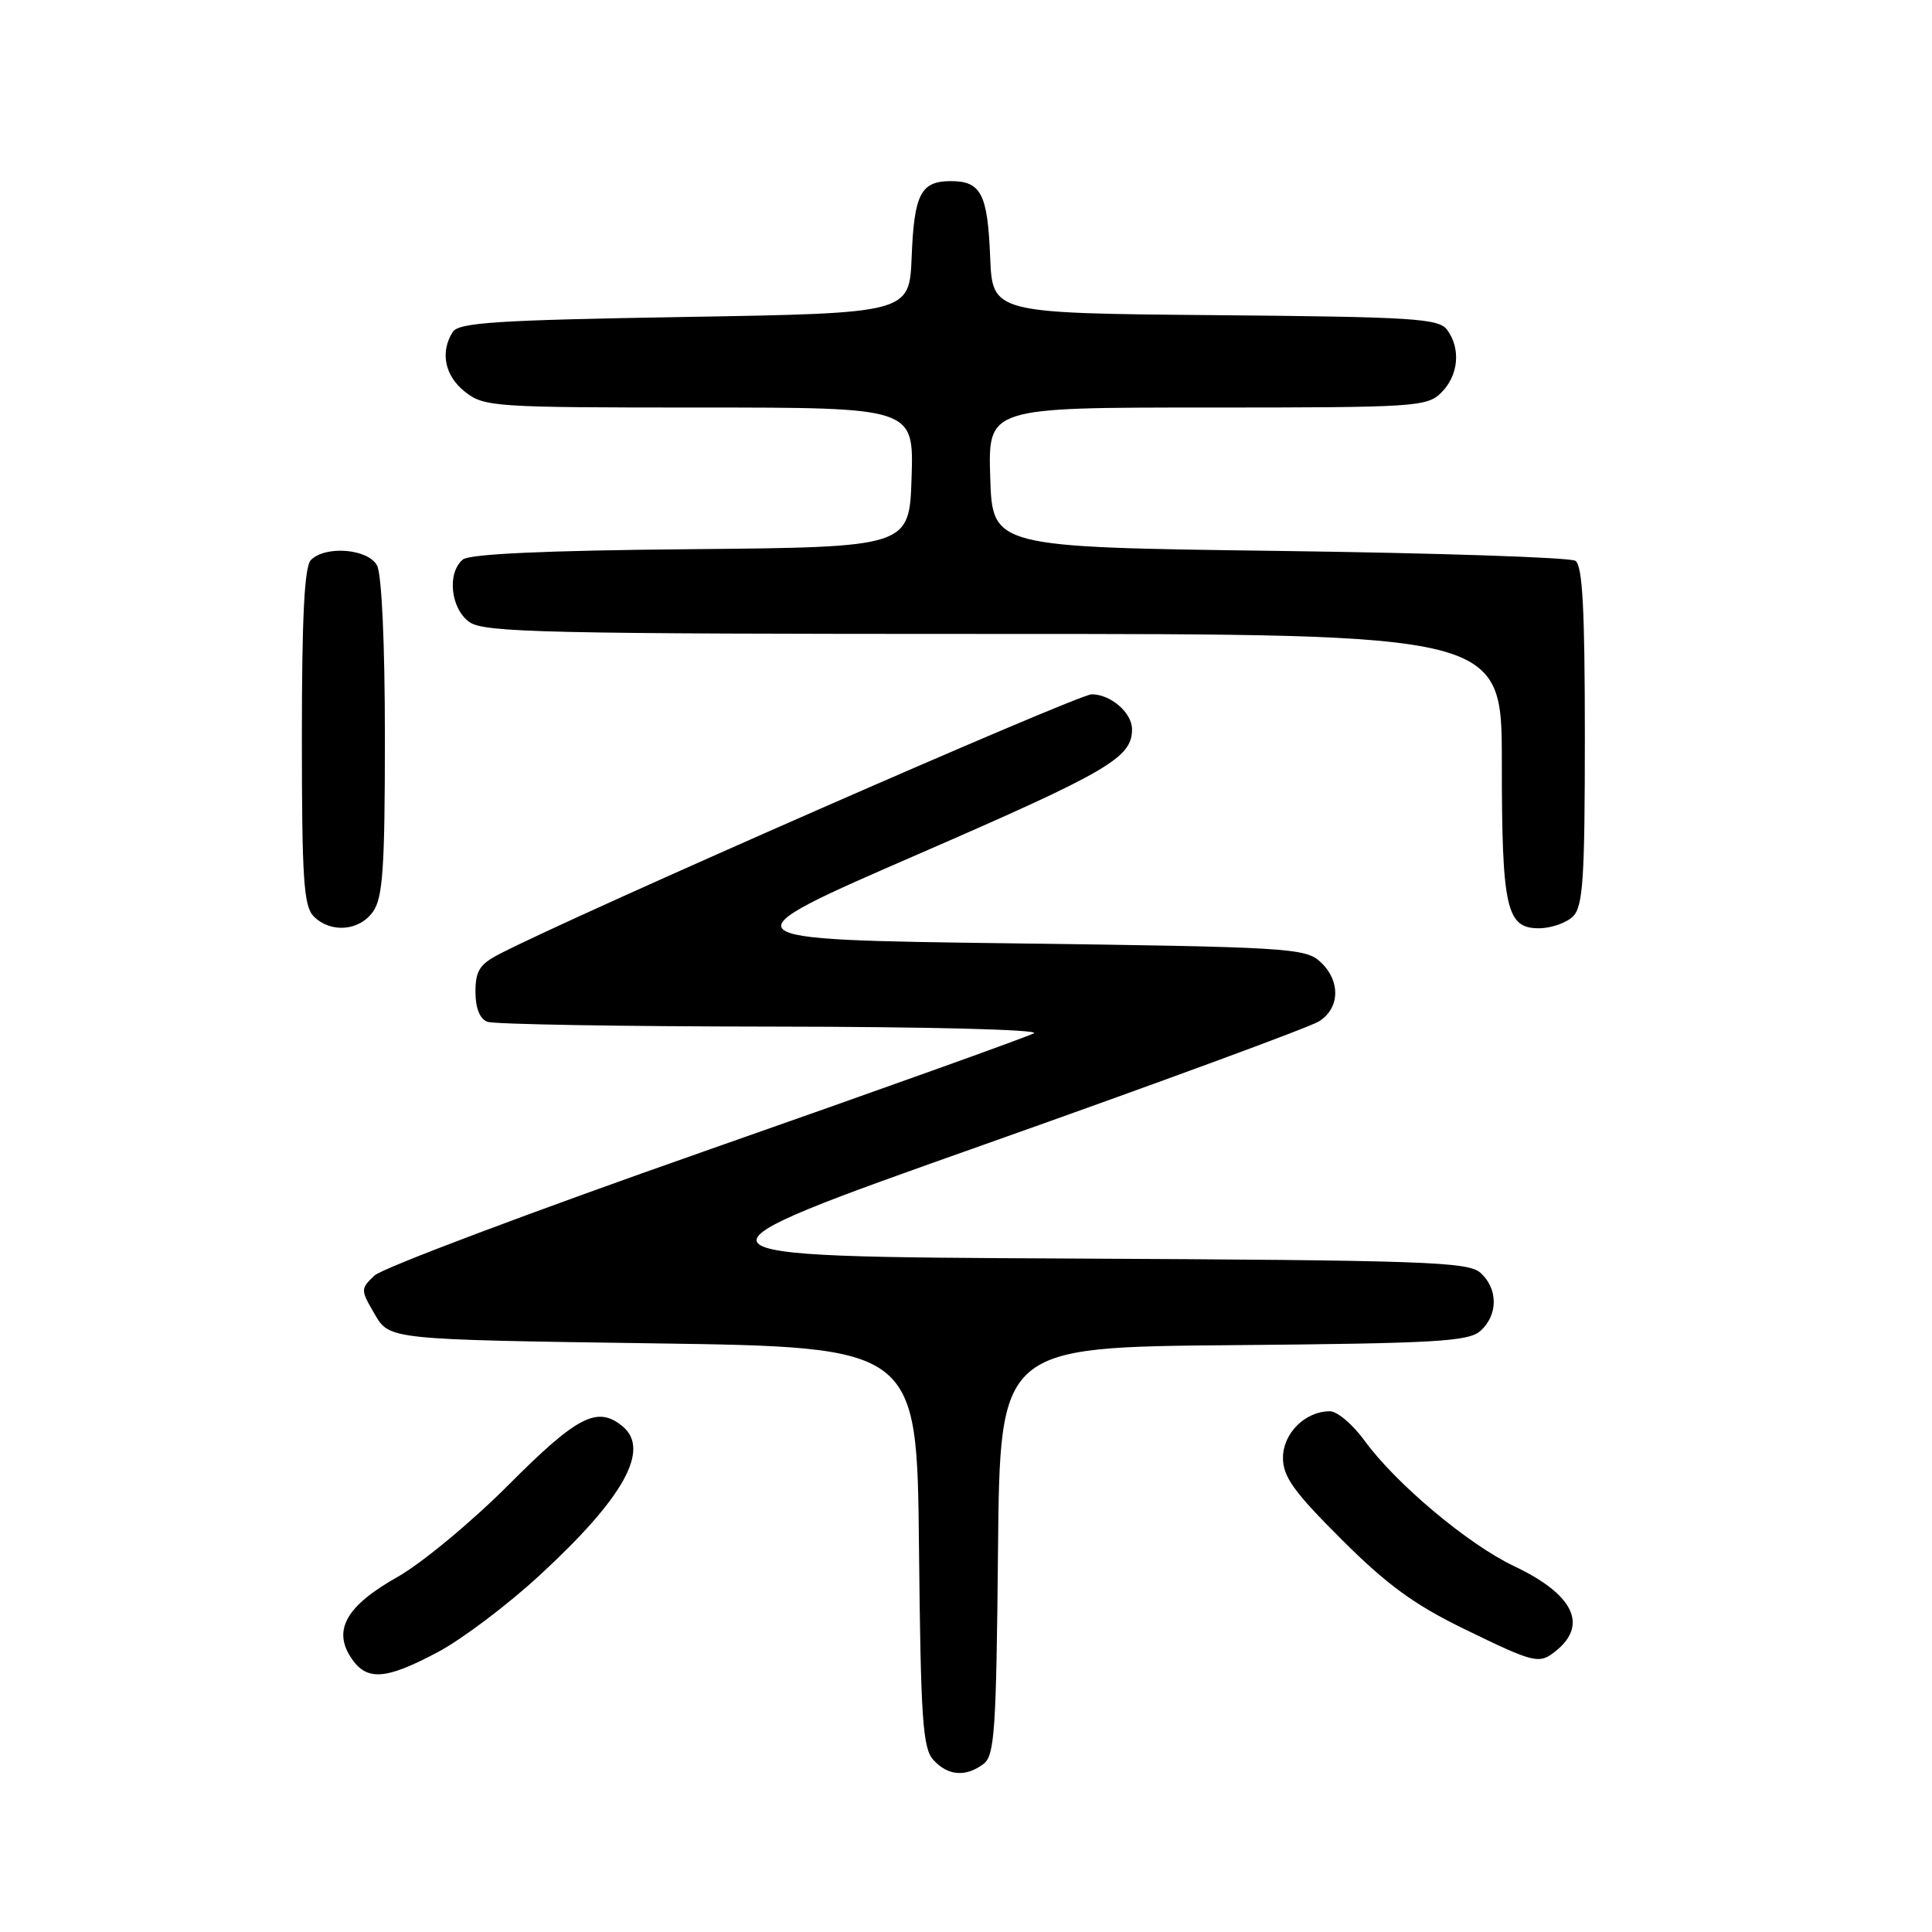 <?xml version="1.0" encoding="UTF-8" standalone="no"?>
<!DOCTYPE svg PUBLIC "-//W3C//DTD SVG 1.1//EN" "http://www.w3.org/Graphics/SVG/1.1/DTD/svg11.dtd" >
<svg xmlns="http://www.w3.org/2000/svg" xmlns:xlink="http://www.w3.org/1999/xlink" version="1.1" viewBox="0 0 256 256">
 <g >
 <path fill="currentColor"
d=" M 130.30 233.75 C 131.79 232.64 132.01 229.46 132.24 205.50 C 132.50 178.50 132.50 178.50 163.44 178.24 C 190.47 178.00 194.60 177.76 196.19 176.33 C 198.51 174.23 198.51 170.77 196.18 168.66 C 194.55 167.19 188.94 166.99 141.43 166.76 C 88.50 166.50 88.50 166.50 130.50 151.63 C 153.60 143.45 173.51 136.12 174.75 135.35 C 177.59 133.59 177.66 129.91 174.90 127.40 C 172.93 125.62 170.35 125.47 134.21 125.00 C 95.63 124.50 95.63 124.50 121.86 113.10 C 146.88 102.22 150.00 100.40 150.00 96.64 C 150.00 94.44 147.18 92.00 144.65 92.00 C 142.82 92.00 76.44 121.10 66.20 126.40 C 63.56 127.76 63.00 128.64 63.00 131.42 C 63.00 133.57 63.57 135.01 64.58 135.39 C 65.45 135.73 82.44 136.01 102.33 136.03 C 122.72 136.05 137.85 136.43 137.00 136.91 C 136.18 137.38 116.60 144.39 93.50 152.49 C 70.40 160.59 50.65 168.03 49.61 169.02 C 47.76 170.80 47.76 170.90 49.67 174.17 C 51.61 177.50 51.61 177.50 86.56 178.00 C 121.50 178.50 121.50 178.50 121.77 204.94 C 122.00 227.78 122.26 231.63 123.67 233.19 C 125.59 235.31 127.94 235.50 130.30 233.75 Z  M 58.02 218.91 C 61.22 217.21 67.29 212.63 71.51 208.73 C 82.65 198.47 86.21 192.08 82.50 189.00 C 79.17 186.24 76.50 187.61 67.43 196.71 C 62.52 201.64 55.88 207.14 52.68 208.95 C 45.93 212.75 44.08 215.95 46.50 219.63 C 48.55 222.78 51.06 222.62 58.02 218.91 Z  M 206.17 218.75 C 210.48 215.28 208.47 211.23 200.60 207.51 C 194.53 204.63 184.91 196.55 180.80 190.88 C 179.25 188.75 177.19 187.00 176.22 187.00 C 172.94 187.00 170.00 189.92 170.00 193.18 C 170.00 195.67 171.45 197.69 177.75 203.97 C 183.77 209.98 187.40 212.63 194.00 215.84 C 203.40 220.42 203.94 220.55 206.17 218.75 Z  M 49.44 120.78 C 50.73 118.94 51.00 114.96 51.00 97.71 C 51.00 85.26 50.58 76.09 49.96 74.93 C 48.78 72.72 43.15 72.25 41.20 74.20 C 40.34 75.06 40.00 81.67 40.00 97.63 C 40.00 116.50 40.24 120.09 41.57 121.43 C 43.83 123.68 47.63 123.37 49.44 120.78 Z  M 208.43 121.43 C 209.76 120.09 210.00 116.49 210.00 97.49 C 210.00 80.69 209.69 74.92 208.75 74.31 C 208.06 73.86 190.40 73.28 169.50 73.00 C 131.50 72.50 131.50 72.50 131.21 63.25 C 130.92 54.00 130.92 54.00 159.96 54.00 C 187.67 54.00 189.09 53.91 191.00 52.00 C 193.27 49.73 193.59 46.18 191.75 43.70 C 190.64 42.20 187.31 41.99 161.00 41.76 C 131.50 41.50 131.50 41.50 131.20 34.04 C 130.87 25.70 129.99 24.00 126.00 24.00 C 122.01 24.00 121.13 25.70 120.80 34.04 C 120.50 41.50 120.50 41.50 90.71 42.00 C 65.70 42.42 60.77 42.74 59.98 44.00 C 58.29 46.68 58.94 49.81 61.63 51.93 C 64.16 53.91 65.45 54.00 92.67 54.00 C 121.08 54.00 121.08 54.00 120.79 63.25 C 120.50 72.50 120.50 72.50 91.58 72.77 C 72.29 72.94 62.22 73.40 61.33 74.14 C 59.20 75.91 59.71 80.68 62.22 82.44 C 64.18 83.81 72.45 84.00 131.72 84.00 C 199.00 84.00 199.00 84.00 199.00 100.93 C 199.00 120.35 199.59 123.00 203.90 123.00 C 205.53 123.00 207.56 122.29 208.43 121.43 Z "/>
</g>
</svg>